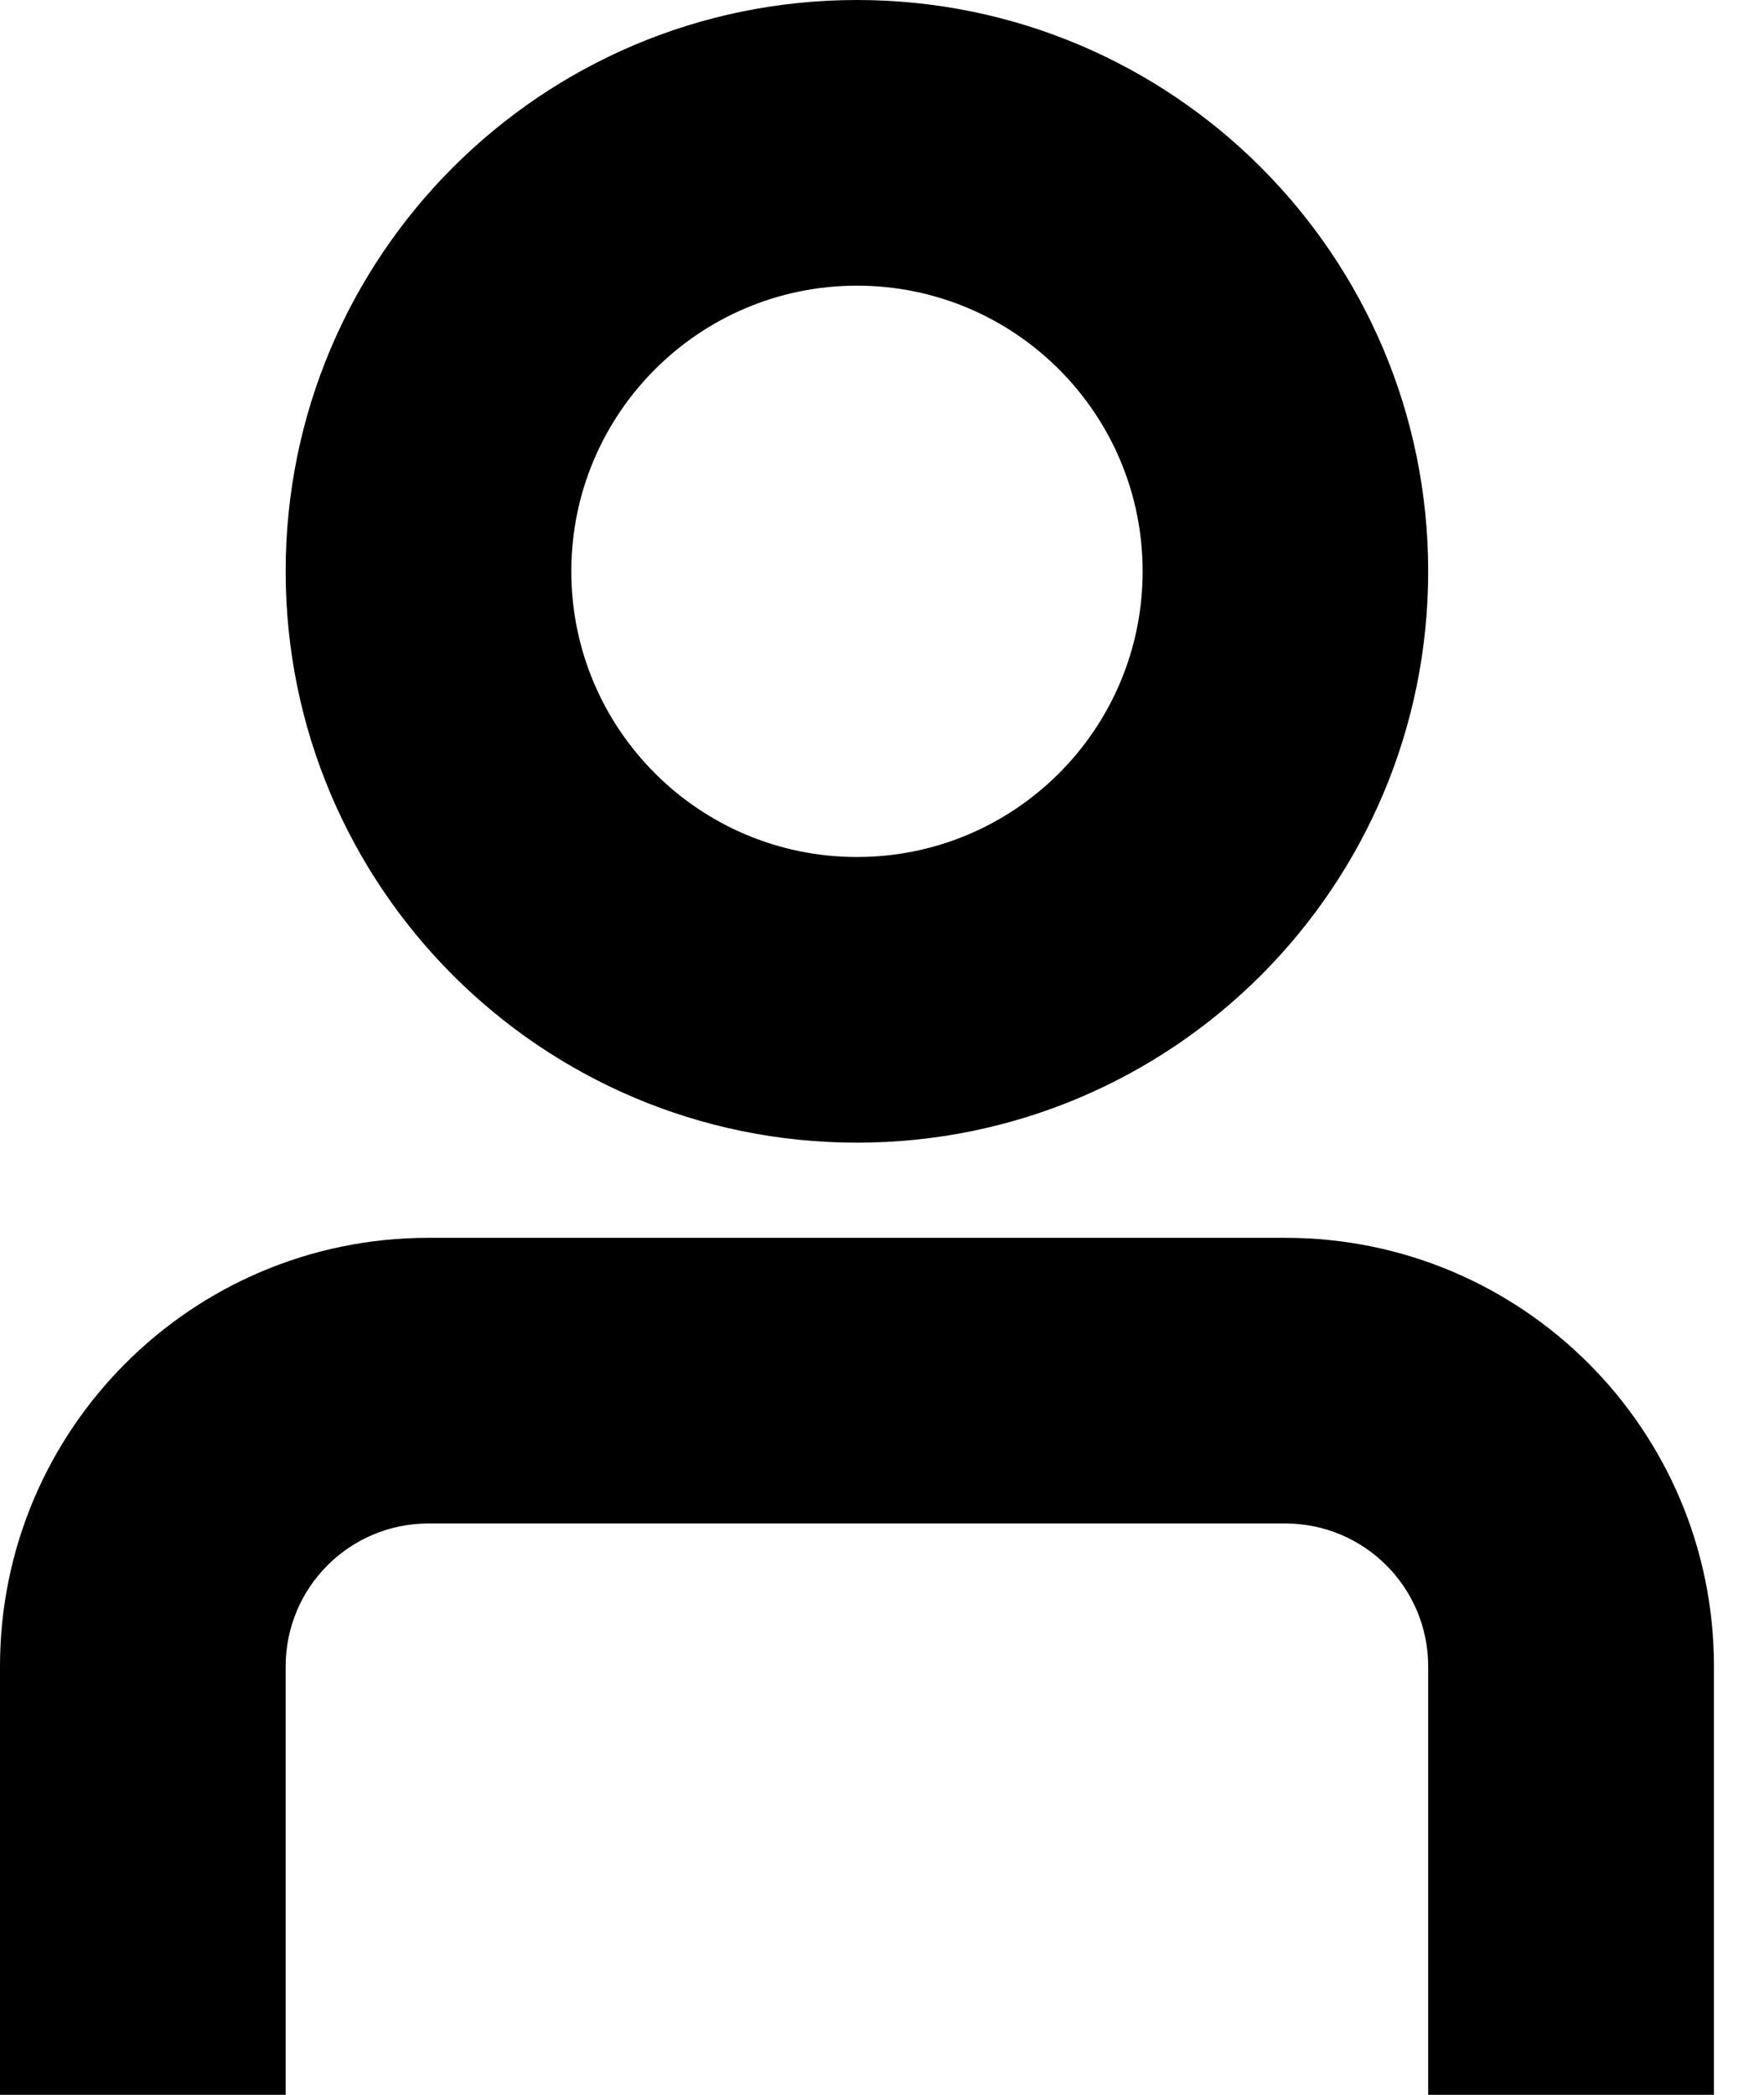 <svg viewBox="0 0 16 19" fill="none" xmlns="http://www.w3.org/2000/svg">
<path fill-rule="evenodd" clip-rule="evenodd" d="M12.954 5.182C12.954 8.044 10.635 10.364 7.773 10.364C4.911 10.364 2.591 8.044 2.591 5.182C2.591 2.32 4.911 0 7.773 0C10.635 0 12.954 2.32 12.954 5.182ZM10.364 5.182C10.364 6.613 9.204 7.773 7.773 7.773C6.342 7.773 5.182 6.613 5.182 5.182C5.182 3.751 6.342 2.591 7.773 2.591C9.204 2.591 10.364 3.751 10.364 5.182Z" fill="currentColor"/>
<path d="M12.954 15.114C12.954 14.398 12.374 13.818 11.659 13.818H3.886C3.171 13.818 2.591 14.398 2.591 15.114V19H0V15.114C0 12.967 1.74 11.227 3.886 11.227H11.659C13.806 11.227 15.546 12.967 15.546 15.114V19H12.954V15.114Z" fill="currentColor"/>
</svg>
